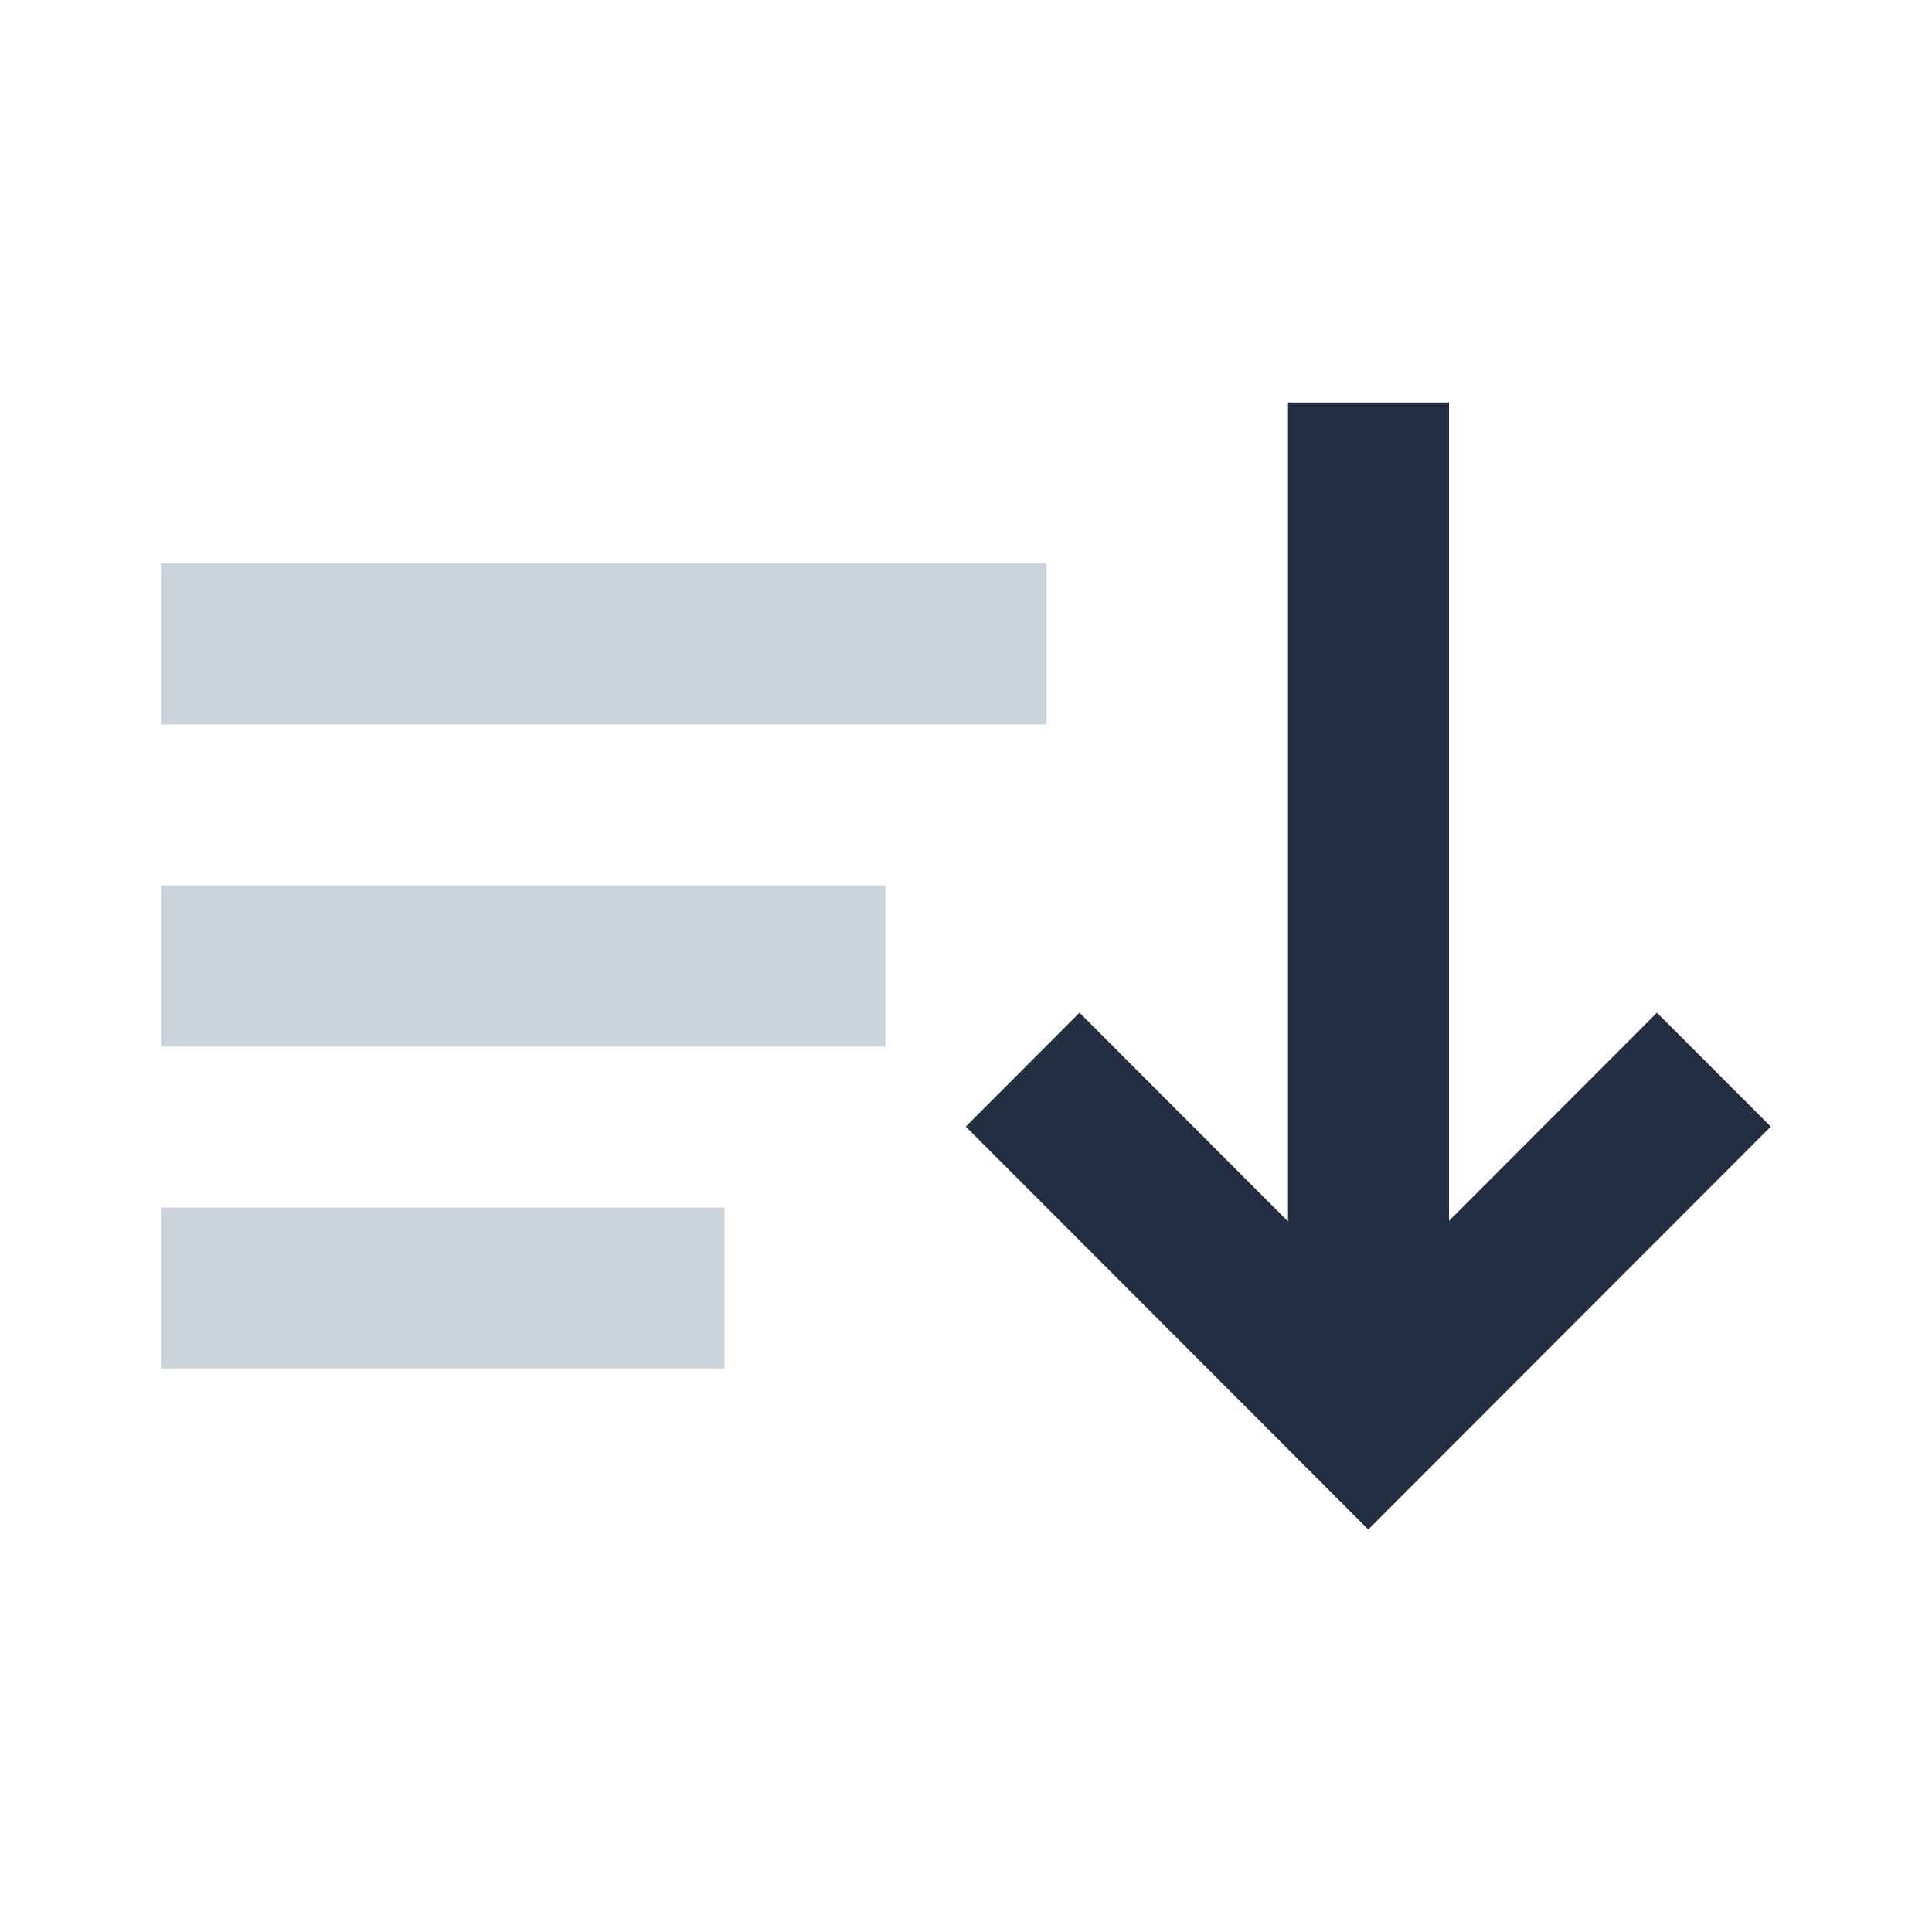 <?xml version="1.0" encoding="UTF-8"?>
<svg width="24px" height="24px" viewBox="0 0 24 24" version="1.1" xmlns="http://www.w3.org/2000/svg" xmlns:xlink="http://www.w3.org/1999/xlink">
    <title>Glyph/002.Direction/012.Sort-Descending</title>
    <g id="Glyph/002.Direction/012.Sort-Descending" stroke="none" stroke-width="1" fill="none" fill-rule="evenodd">
        <polygon id="Combined-Shape" fill="#242E42" points="18 15.166 20.583 12.58 21.997 13.995 16.997 19 11.997 13.995 13.41 12.58 16 15.173 16 5 18 5"></polygon>
        <rect id="Rectangle-4" fill="#CCD3DB" x="2" y="15" width="7" height="2"></rect>
        <rect id="Rectangle-4-Copy" fill="#CCD3DB" x="2" y="11" width="9" height="2"></rect>
        <rect id="Rectangle-4-Copy-2" fill="#CCD3DB" x="2" y="7" width="11" height="2"></rect>
    </g>
</svg>